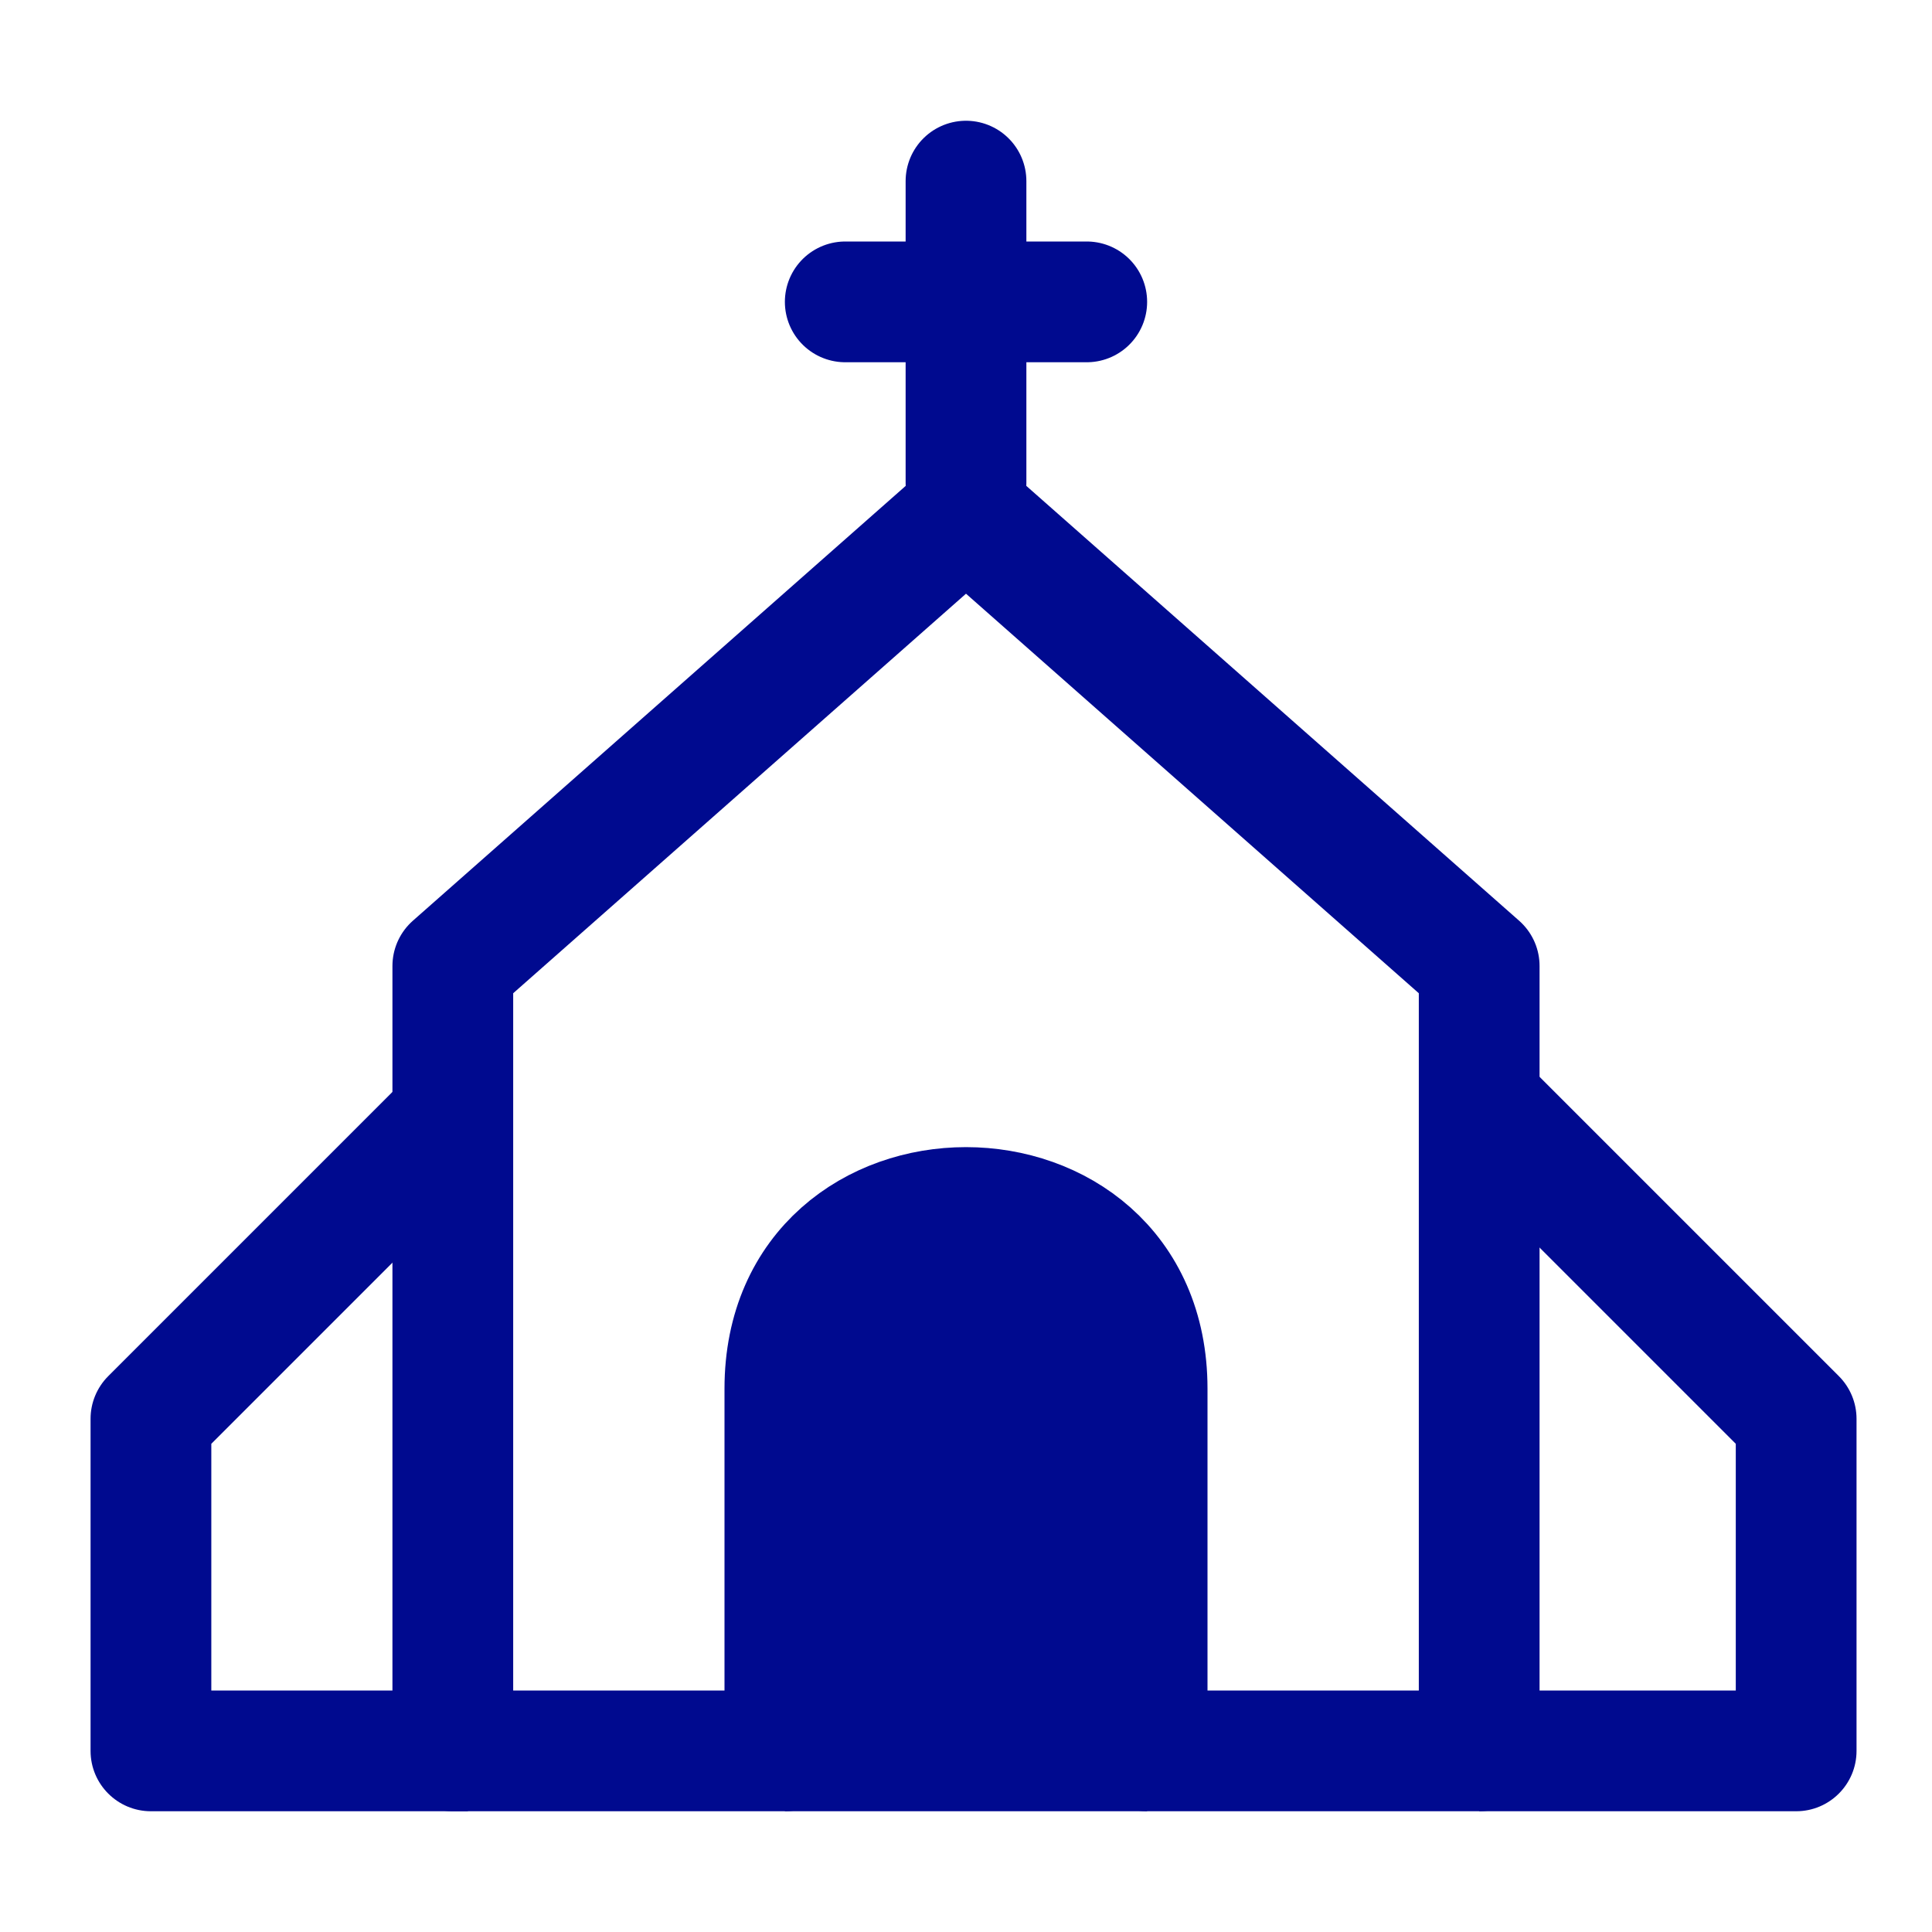 <svg width="64" height="64" viewBox="0 0 64 64" fill="none" xmlns="http://www.w3.org/2000/svg">
<path d="M32 6V16" stroke="#000A8F" stroke-width="4" stroke-linecap="round"/>
<path d="M36 10L28 10" stroke="#000A8F" stroke-width="4" stroke-linecap="round"/>
<path d="M26 58H15V32L32 17L49 32V58H38V46C38 38 26 38 26 46V58Z" stroke="#000A8F" stroke-width="4" stroke-linejoin="round"/>
<path d="M26 48L27 42.5L32 40L37 42.5L38 48V60H26V48Z" fill="#000A8F"/>
<path d="M59.5 58V60C60.605 60 61.5 59.105 61.5 58H59.5ZM59.5 47H61.5C61.5 46.47 61.289 45.961 60.914 45.586L59.5 47ZM49 60H59.5V56H49V60ZM61.5 58V47H57.5V58H61.5ZM60.914 45.586L50.414 35.086L47.586 37.914L58.086 48.414L60.914 45.586Z" fill="#000A8F"/>
<path d="M5 58V60C3.895 60 3 59.105 3 58H5ZM5 47H3C3 46.47 3.211 45.961 3.586 45.586L5 47ZM15.5 60H5V56H15.5V60ZM3 58V47H7V58H3ZM3.586 45.586L14.086 35.086L16.914 37.914L6.414 48.414L3.586 45.586Z" fill="#000A8F"/>
</svg>
